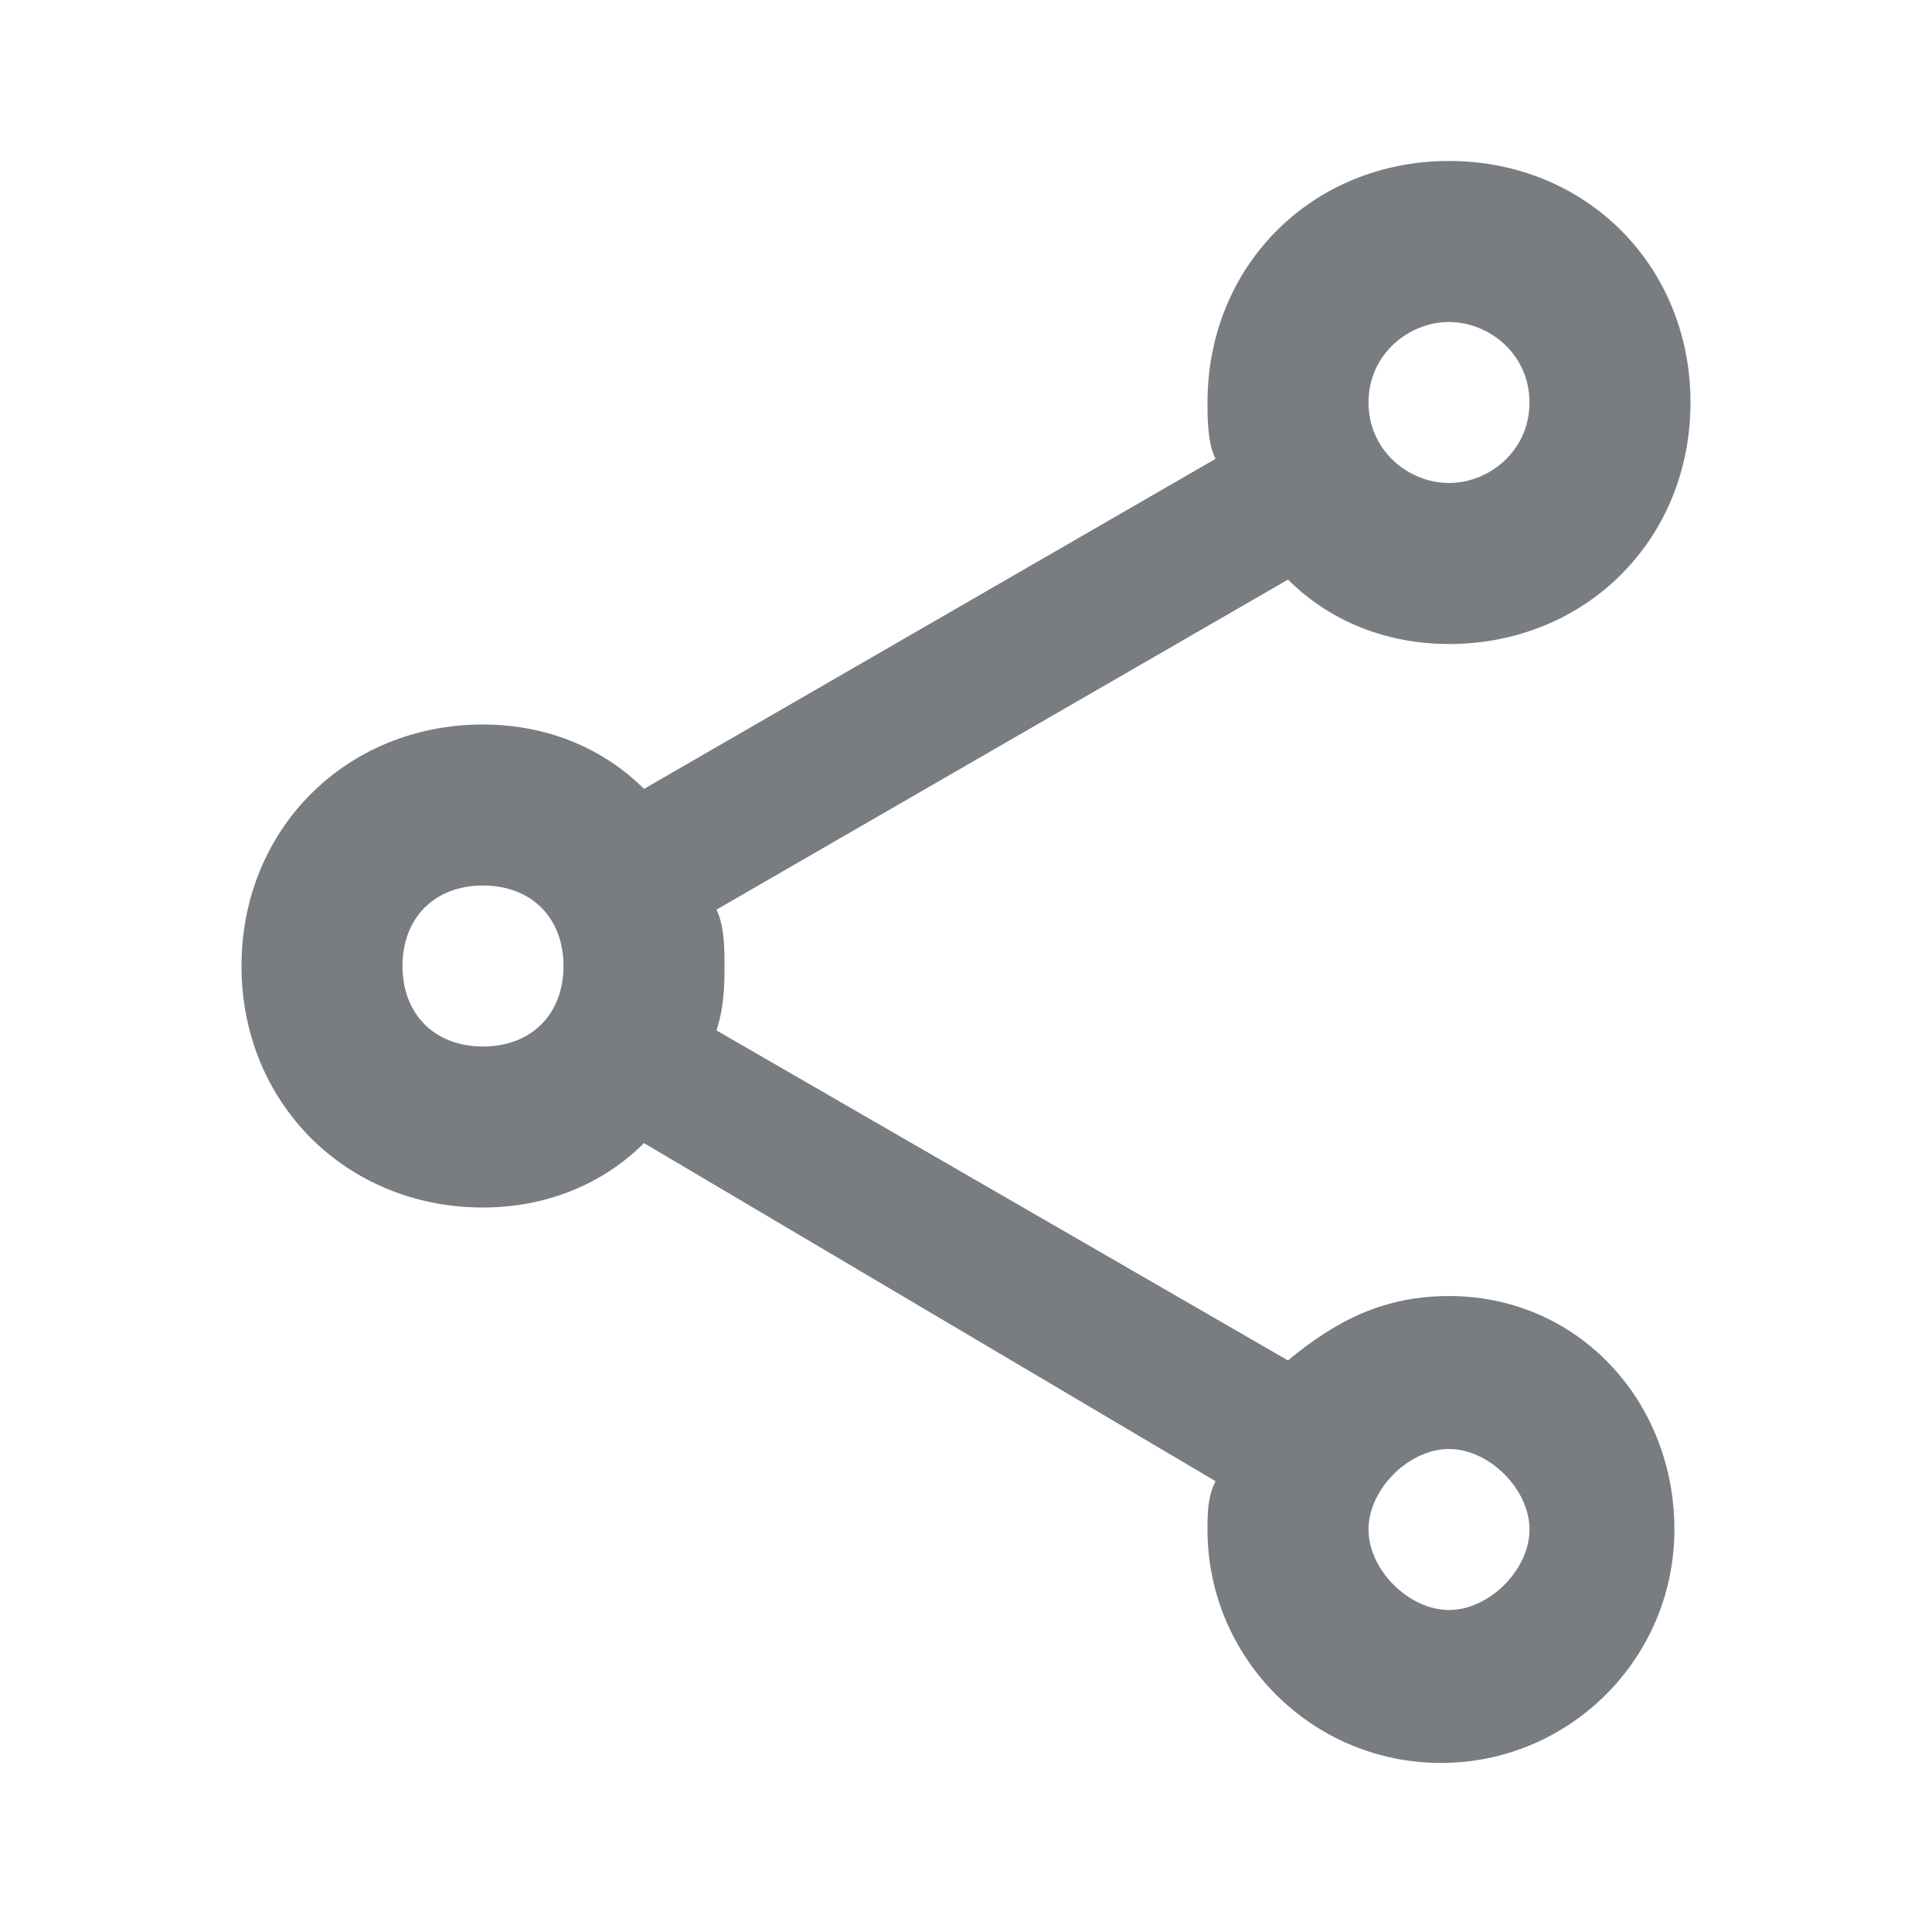 <?xml version="1.0" encoding="utf-8"?>
<!-- Generator: Adobe Illustrator 25.0.1, SVG Export Plug-In . SVG Version: 6.00 Build 0)  -->
<svg version="1.1" id="Layer_1" xmlns="http://www.w3.org/2000/svg" xmlns:xlink="http://www.w3.org/1999/xlink" x="0px" y="0px"
	 viewBox="0 0 24 24" style="enable-background:new 0 0 24 24;" xml:space="preserve">
<style type="text/css">
	.st0{fill:none;}
	.st1{fill:#797C80;}
</style>
<path class="st0" d="M0,0h24v24H0V0z"/>
<path class="st1" d="M18,16.1c-0.8,0-1.4,0.3-2,0.8l-7.1-4.1C9,12.5,9,12.2,9,12s0-0.5-0.1-0.7L16,7.2C16.5,7.7,17.2,8,18,8
	c1.7,0,3-1.3,3-3s-1.3-3-3-3s-3,1.3-3,3c0,0.2,0,0.5,0.1,0.7L8,9.8C7.5,9.3,6.8,9,6,9c-1.7,0-3,1.3-3,3s1.3,3,3,3
	c0.8,0,1.5-0.3,2-0.8l7.1,4.2c-0.1,0.2-0.1,0.4-0.1,0.6c0,1.6,1.3,2.9,2.9,2.9s2.9-1.3,2.9-2.9S19.6,16.1,18,16.1z M18,4
	c0.5,0,1,0.4,1,1s-0.5,1-1,1s-1-0.4-1-1S17.5,4,18,4z M6,13c-0.6,0-1-0.4-1-1s0.4-1,1-1s1,0.4,1,1S6.6,13,6,13z M18,20
	c-0.5,0-1-0.5-1-1s0.5-1,1-1s1,0.5,1,1S18.5,20,18,20z"/>
</svg>
